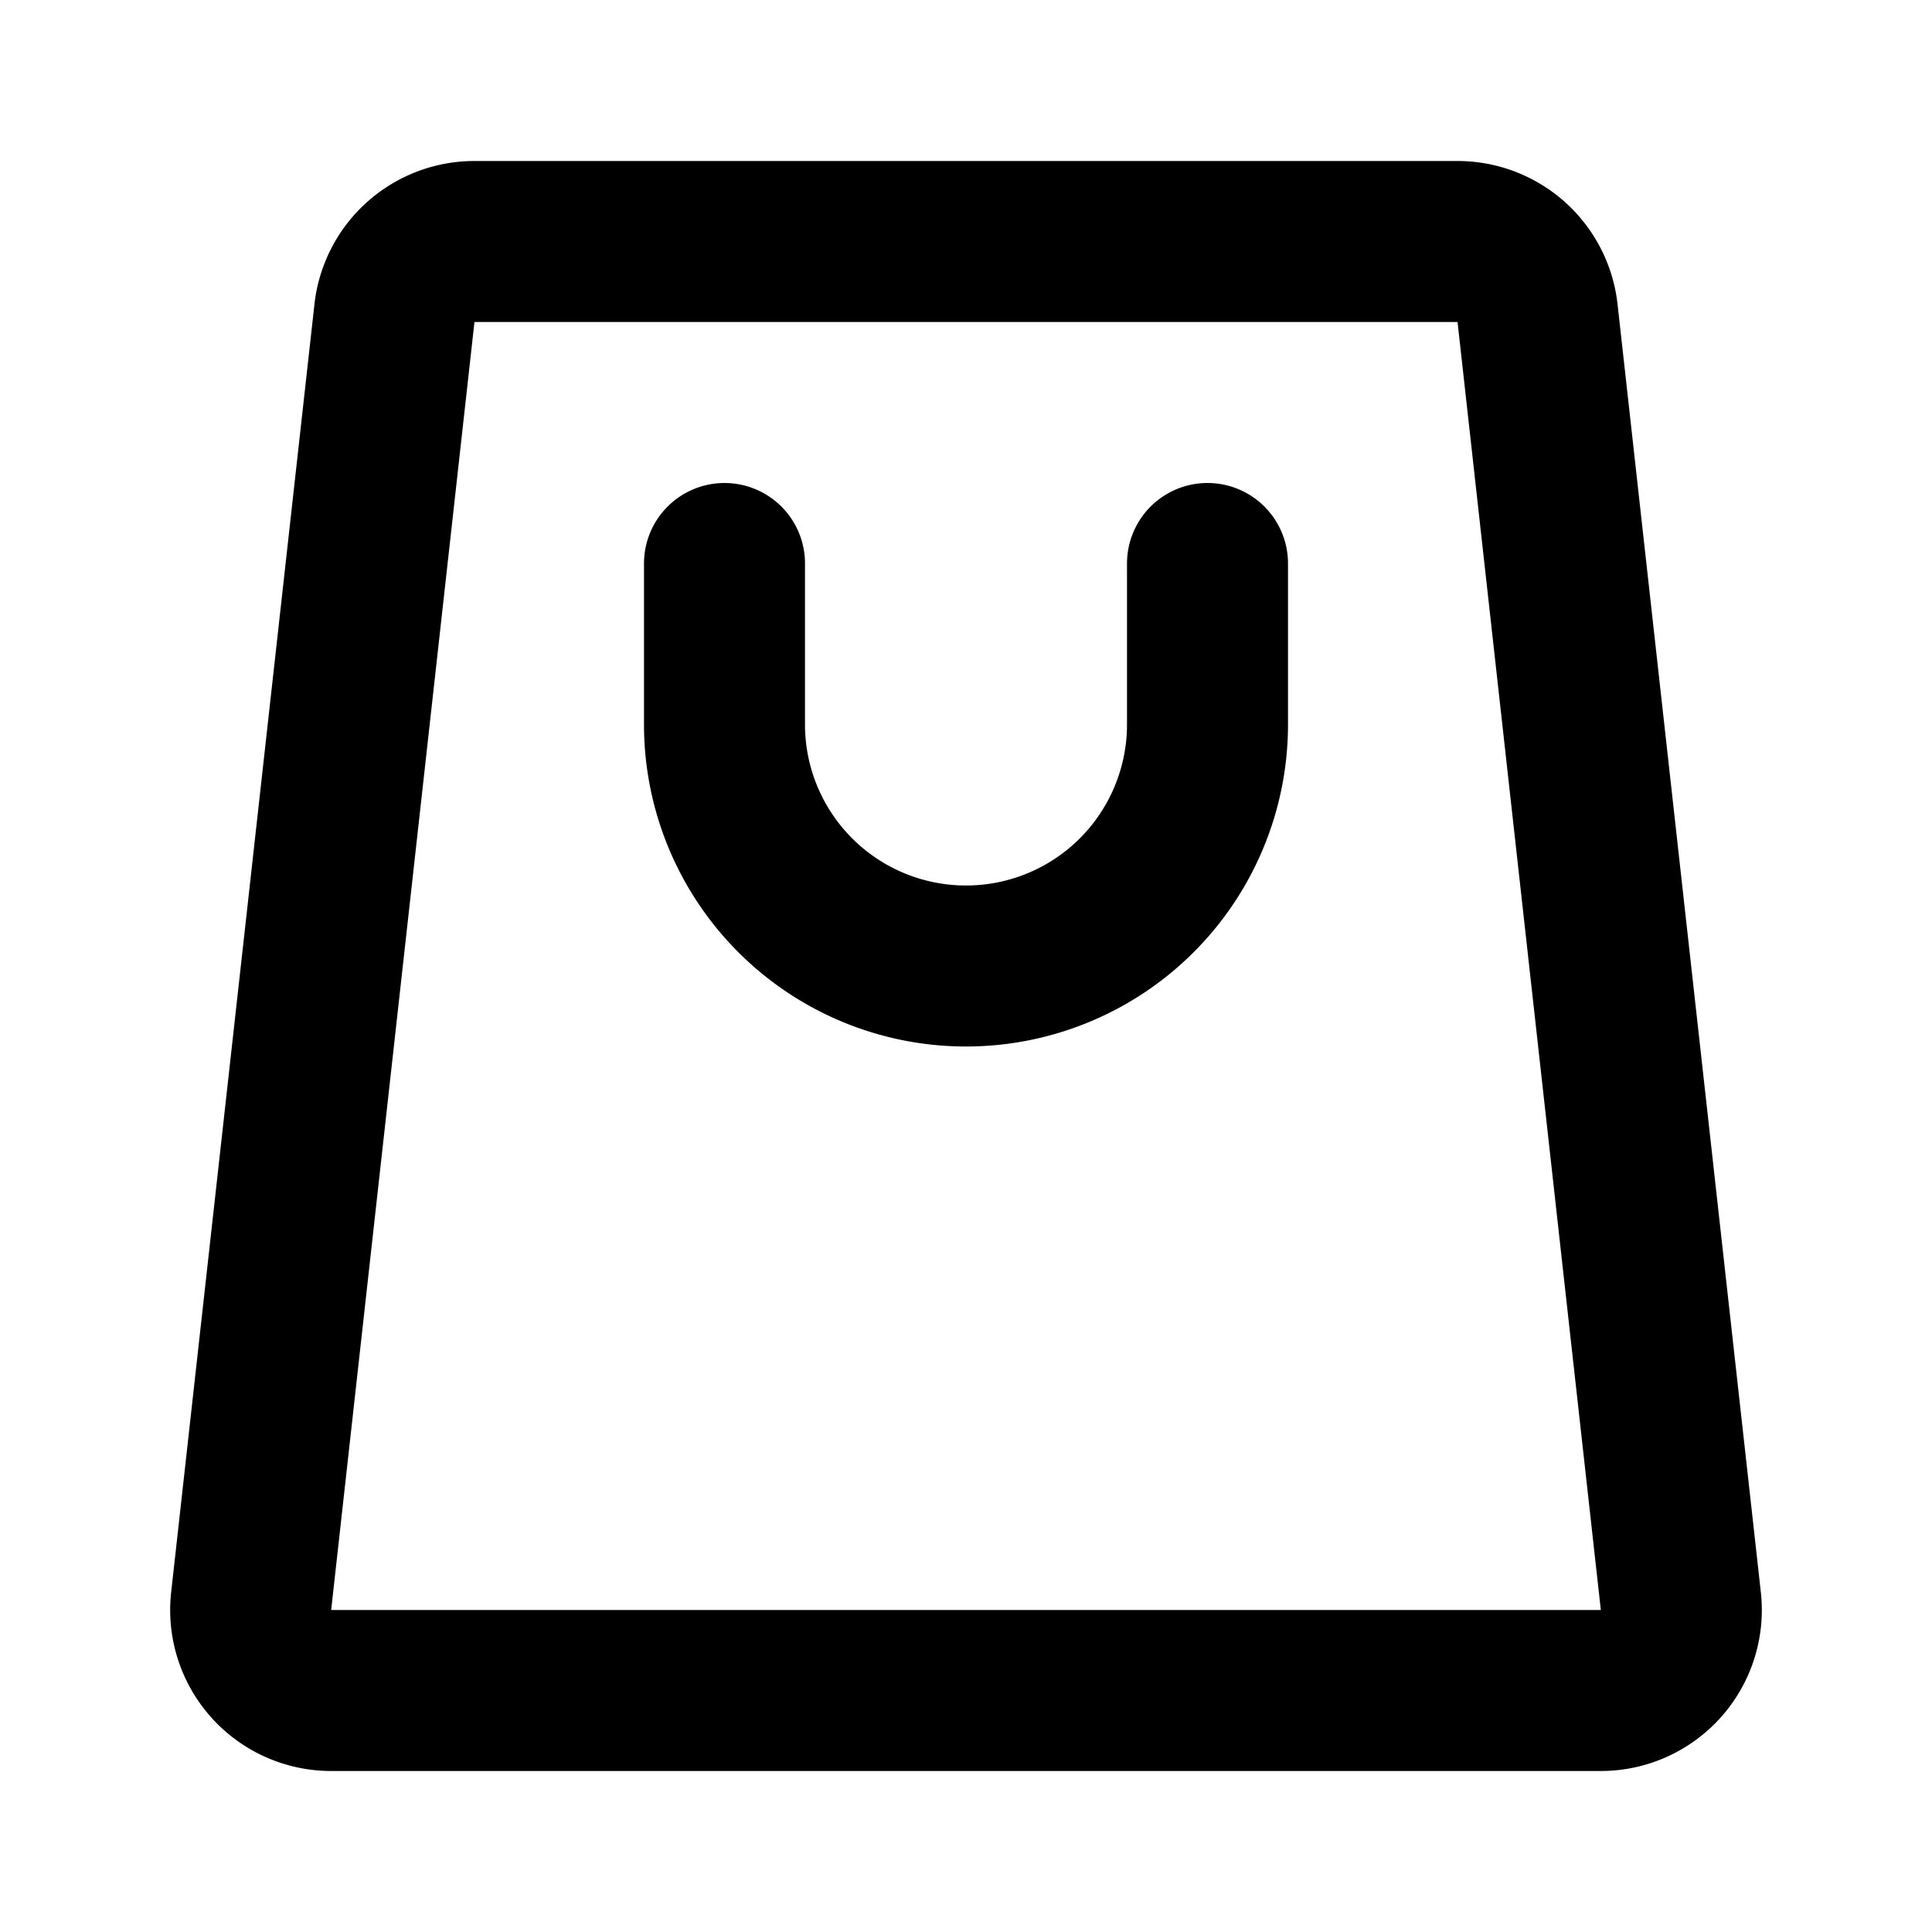 <svg class="icon line" width="48" height="48" id="bag-alt" xmlns="http://www.w3.org/2000/svg" viewBox="0 0 24 24"><path d="M19.88,21H4.12a1,1,0,0,1-1-1.11l1.78-16A1,1,0,0,1,5.9,3H18.1a1,1,0,0,1,1,.89l1.78,16A1,1,0,0,1,19.88,21Z" style="fill: none; stroke: rgb(0, 0, 0); stroke-linecap: round; stroke-linejoin: round; stroke-width: 2;"></path><path d="M15,7V9a3,3,0,0,1-3,3h0A3,3,0,0,1,9,9V7" style="fill: none; stroke: rgb(0, 0, 0); stroke-linecap: round; stroke-linejoin: round; stroke-width: 2;"></path></svg>